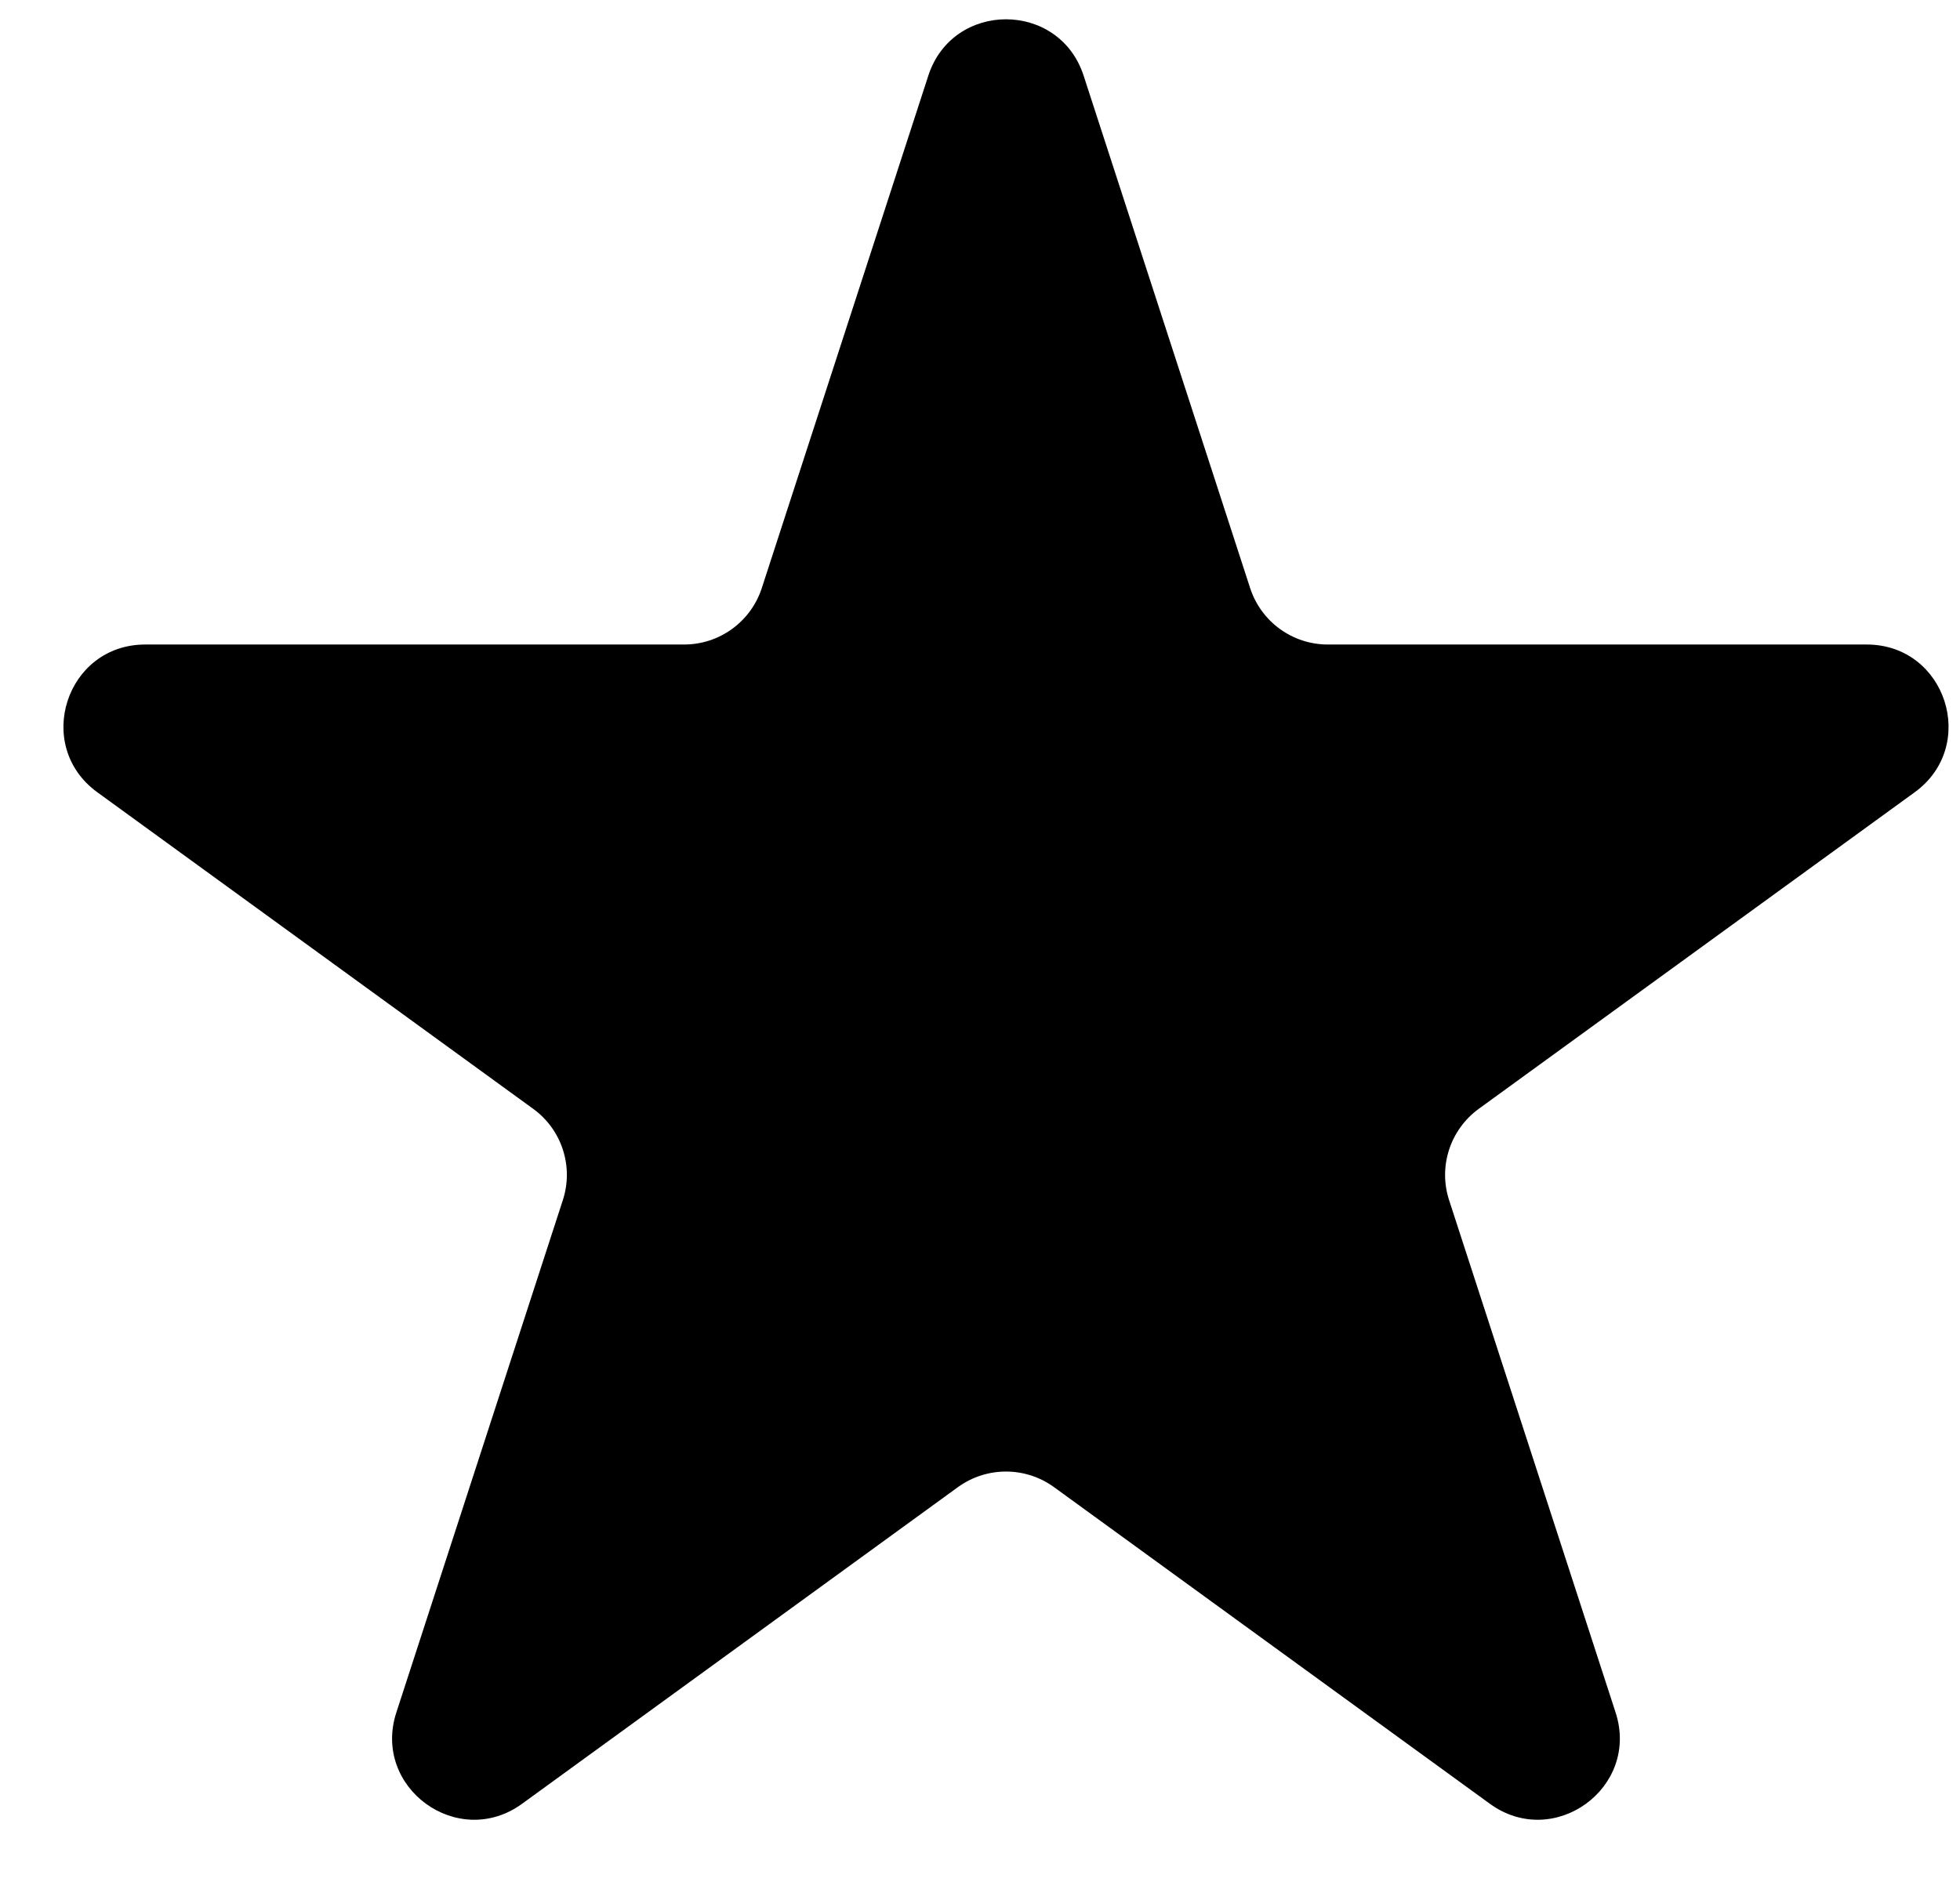 <svg width="24" height="23" viewBox="0 0 24 23" fill="none" xmlns="http://www.w3.org/2000/svg">
<path d="M11.367 0.927C11.666 0.006 12.97 0.006 13.269 0.927L15.308 7.203C15.442 7.615 15.826 7.894 16.259 7.894H22.858C23.827 7.894 24.229 9.133 23.446 9.703L18.107 13.581C17.757 13.836 17.61 14.287 17.744 14.699L19.783 20.975C20.082 21.896 19.028 22.662 18.244 22.093L12.906 18.214C12.556 17.96 12.081 17.96 11.73 18.214L6.392 22.093C5.608 22.662 4.554 21.896 4.853 20.975L6.892 14.699C7.026 14.287 6.88 13.836 6.529 13.581L1.191 9.703C0.407 9.133 0.81 7.894 1.778 7.894H8.377C8.81 7.894 9.194 7.615 9.328 7.203L11.367 0.927Z" fill="black"/>
</svg>
